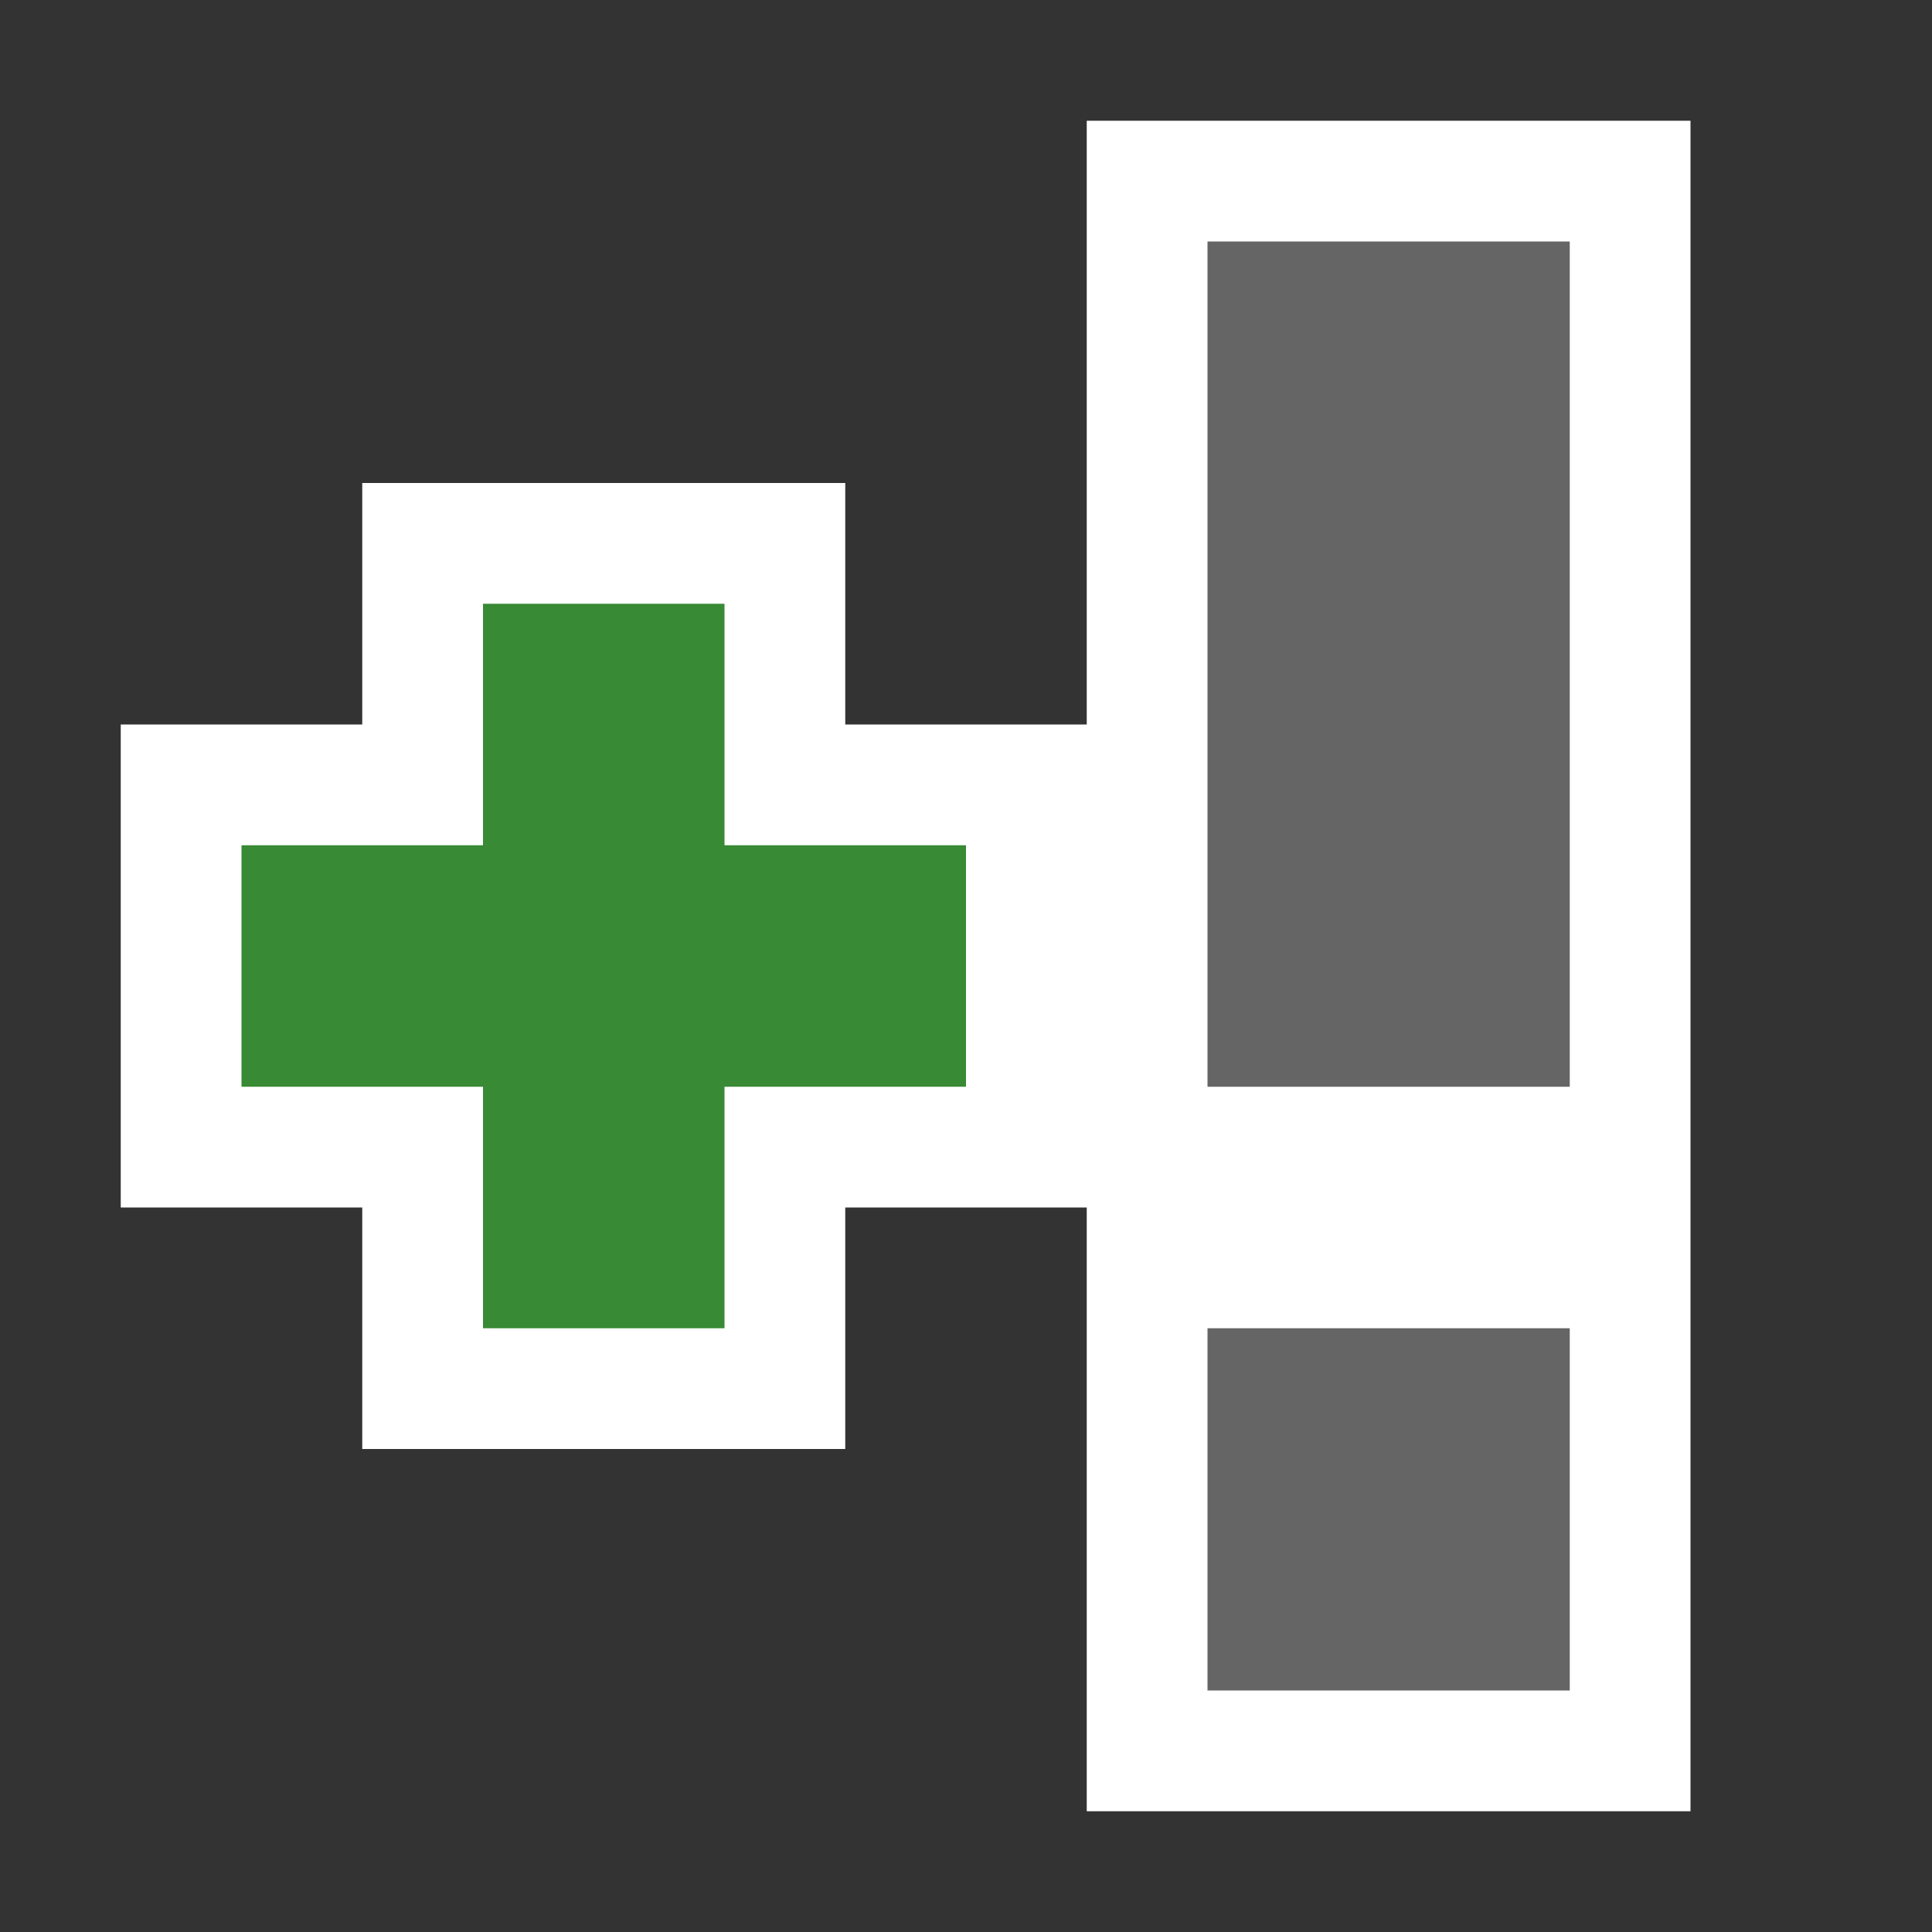<svg xmlns="http://www.w3.org/2000/svg" width="16" height="16"><rect width="100%" height="100%" fill="#333333" stroke="none"/><style type="text/css">.icon-canvas-transparent{opacity:0;fill:#F6F6F6;} .icon-vs-action-green{fill:#388A34;} .icon-white{fill:#FFFFFF;} .icon-vso-bg{fill:#656565;}</style><path class="icon-canvas-transparent" d="M16 16h-16v-16h16v16z" id="canvas"/><path class="icon-white" d="M14 1v14h-5v-5h-2v2h-4v-2h-2v-4h2v-2h4v2h2v-5h5z" id="outline"/><path class="icon-vso-bg" d="M10 11h3v3h-3v-3zm0-9v7h3v-7h-3z" id="iconBg"/><path class="icon-vs-action-green" d="M6 5h-2v2h-2v2h2v2h2v-2h2v-2h-2v-2z" id="colorAction"/></svg>